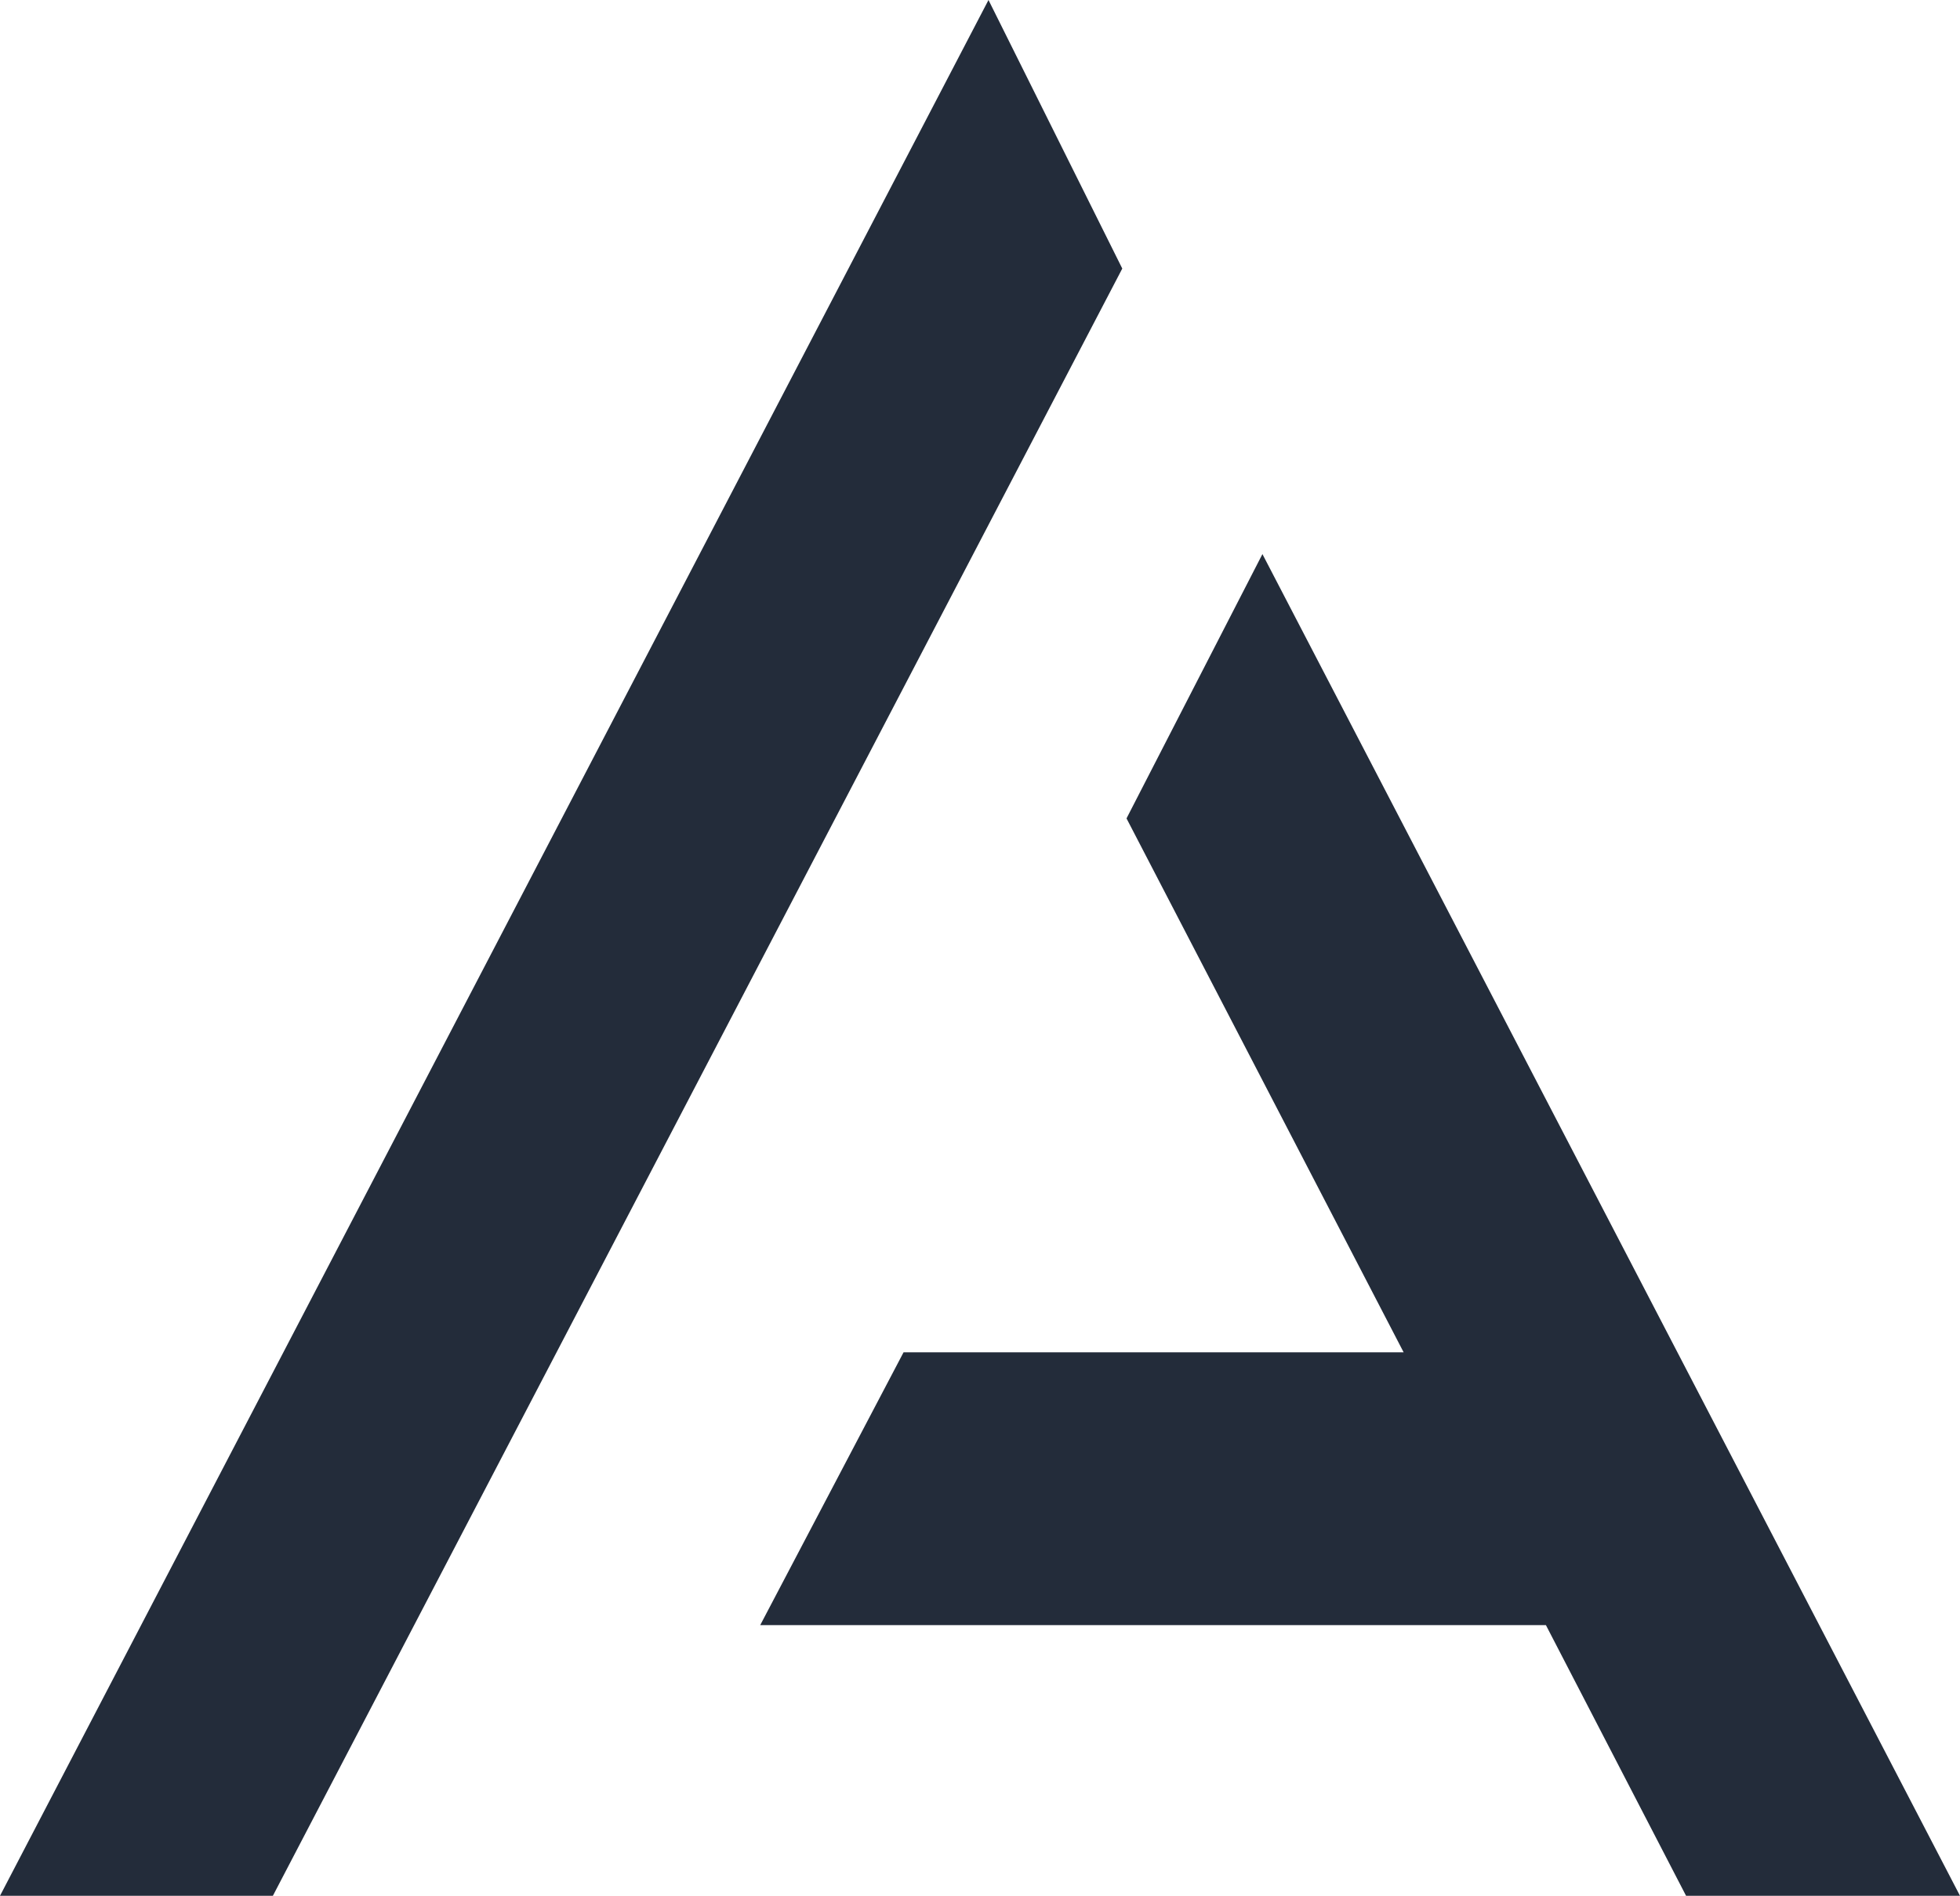 <?xml version="1.0" encoding="utf-8"?>
<!-- Generator: Adobe Illustrator 22.0.1, SVG Export Plug-In . SVG Version: 6.00 Build 0)  -->
<svg version="1.1" id="Layer_1" xmlns="http://www.w3.org/2000/svg" xmlns:xlink="http://www.w3.org/1999/xlink" x="0px" y="0px"
	 viewBox="0 0 184.6 178.6" style="enable-background:new 0 0 184.6 178.6;" xml:space="preserve">
<style type="text/css">
	.st0{fill:#232C3A;}
</style>
<polygon class="st0" points="105.7,25.3 93.1,0 0,178.6 25.7,178.6 "/>
<polygon class="st0" points="184.6,178.6 118.9,52.2 106.1,77.1 132.2,127.4 85.1,127.4 71.6,153.1 145.6,153.1 158.8,178.6 "/>
</svg>
